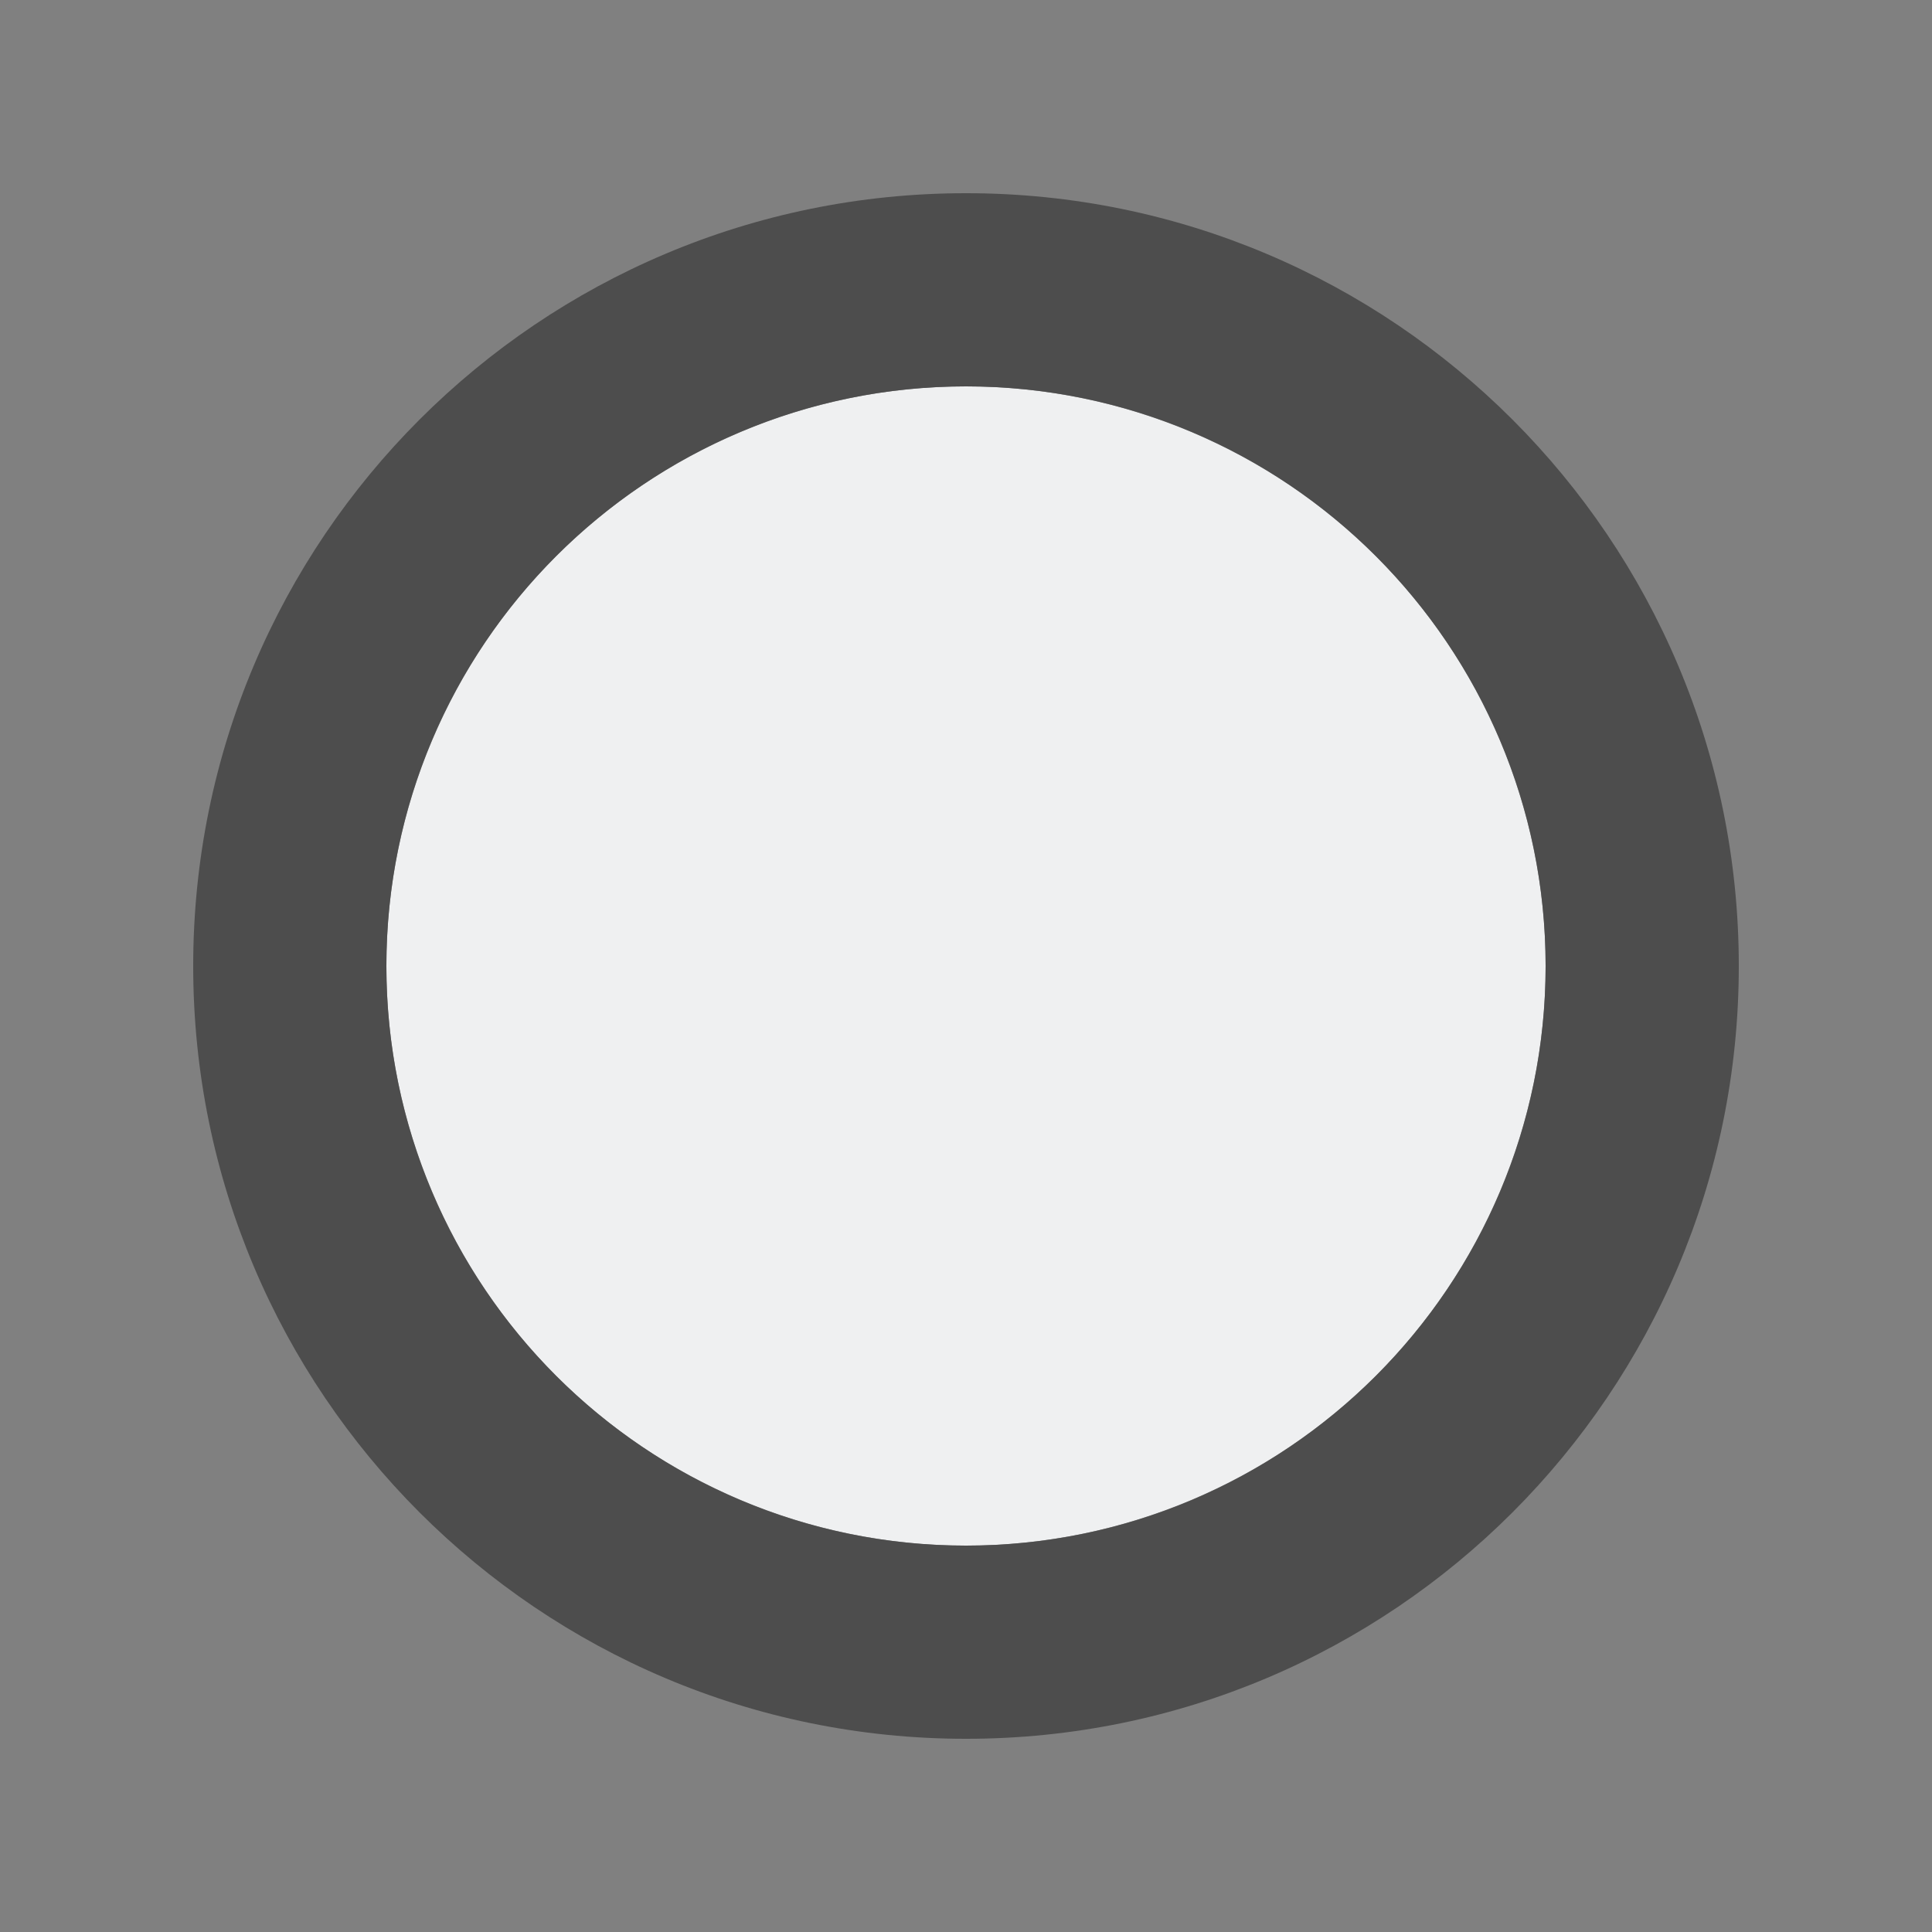<?xml version="1.0" encoding="UTF-8" standalone="no"?>
<!-- Created with Inkscape (http://www.inkscape.org/) -->

<svg
   xmlns:dc="http://purl.org/dc/elements/1.1/"
   xmlns:cc="http://creativecommons.org/ns#"
   xmlns:rdf="http://www.w3.org/1999/02/22-rdf-syntax-ns#"
   xmlns:svg="http://www.w3.org/2000/svg"
   xmlns="http://www.w3.org/2000/svg"
   xmlns:xlink="http://www.w3.org/1999/xlink"
   xmlns:sodipodi="http://sodipodi.sourceforge.net/DTD/sodipodi-0.dtd"
   xmlns:inkscape="http://www.inkscape.org/namespaces/inkscape"
   width="10"
   height="10"
   id="svg3288"
   version="1.1"
   inkscape:version="0.91 r13725"
   sodipodi:docname="slidezoombutton_10.svg">
  <rect width="100%" height="100%" fill="#808080" stroke="none"/>
  <defs
     id="defs3290">
    <linearGradient
       id="linearGradient3856-22">
      <stop
         style="stop-color:#3daee9;stop-opacity:1;"
         offset="0"
         id="stop3858-16" />
      <stop
         style="stop-color:#3daee9;stop-opacity:1;"
         offset="1"
         id="stop3860-857" />
    </linearGradient>
    <linearGradient
       y2="397.654"
       x2="453.009"
       y1="397.654"
       x1="431.204"
       gradientUnits="userSpaceOnUse"
       id="linearGradient5752"
       xlink:href="#linearGradient3856-22"
       inkscape:collect="always" />
  </defs>
  <sodipodi:namedview
     id="base"
     pagecolor="#ffffff"
     bordercolor="#666666"
     borderopacity="1.0"
     inkscape:pageopacity="0.0"
     inkscape:pageshadow="2"
     inkscape:zoom="31.392433"
     inkscape:cx="-0.23582636"
     inkscape:cy="4.4209898"
     inkscape:current-layer="layer1"
     showgrid="true"
     inkscape:grid-bbox="true"
     inkscape:document-units="px"
     inkscape:window-width="2560"
     inkscape:window-height="1378"
     inkscape:window-x="-8"
     inkscape:window-y="-8"
     inkscape:window-maximized="1"
     inkscape:snap-bbox="true">
    <inkscape:grid
       type="xygrid"
       id="grid3296"
       empspacing="5"
       visible="true"
       enabled="true"
       snapvisiblegridlinesonly="true" />
  </sodipodi:namedview>
  <g
     id="layer1"
     inkscape:label="Layer 1"
     inkscape:groupmode="layer"
     transform="translate(0,-6)">
    <path
       style="color:#000000;fill:#eff0f1;fill-opacity:1;fill-rule:nonzero;stroke:none;stroke-width:2;marker:none;visibility:visible;display:inline;overflow:visible;enable-background:accumulate"
       d="M 5 2 A 3 3 0 0 0 2 5 A 3 3 0 0 0 5 8 A 3 3 0 0 0 8 5 A 3 3 0 0 0 5 2 z "
       transform="translate(0,6)"
       id="path4125" />
    <path
       style="color:#000000;fill:#4d4d4d;fill-opacity:1;fill-rule:nonzero;stroke:none;stroke-width:2;marker:none;visibility:visible;display:inline;overflow:visible;enable-background:accumulate"
       d="M 5 1 C 2.791 1 1 2.791 1 5 C 1 7.209 2.791 9 5 9 C 7.209 9 9 7.209 9 5 C 9 2.791 7.209 1 5 1 z M 5 2 C 6.657 2 8 3.343 8 5 C 8 6.657 6.657 8 5 8 C 3.343 8 2 6.657 2 5 C 2 3.343 3.343 2 5 2 z "
       transform="translate(0,6)"
       id="path4127" />
  </g>
</svg>
